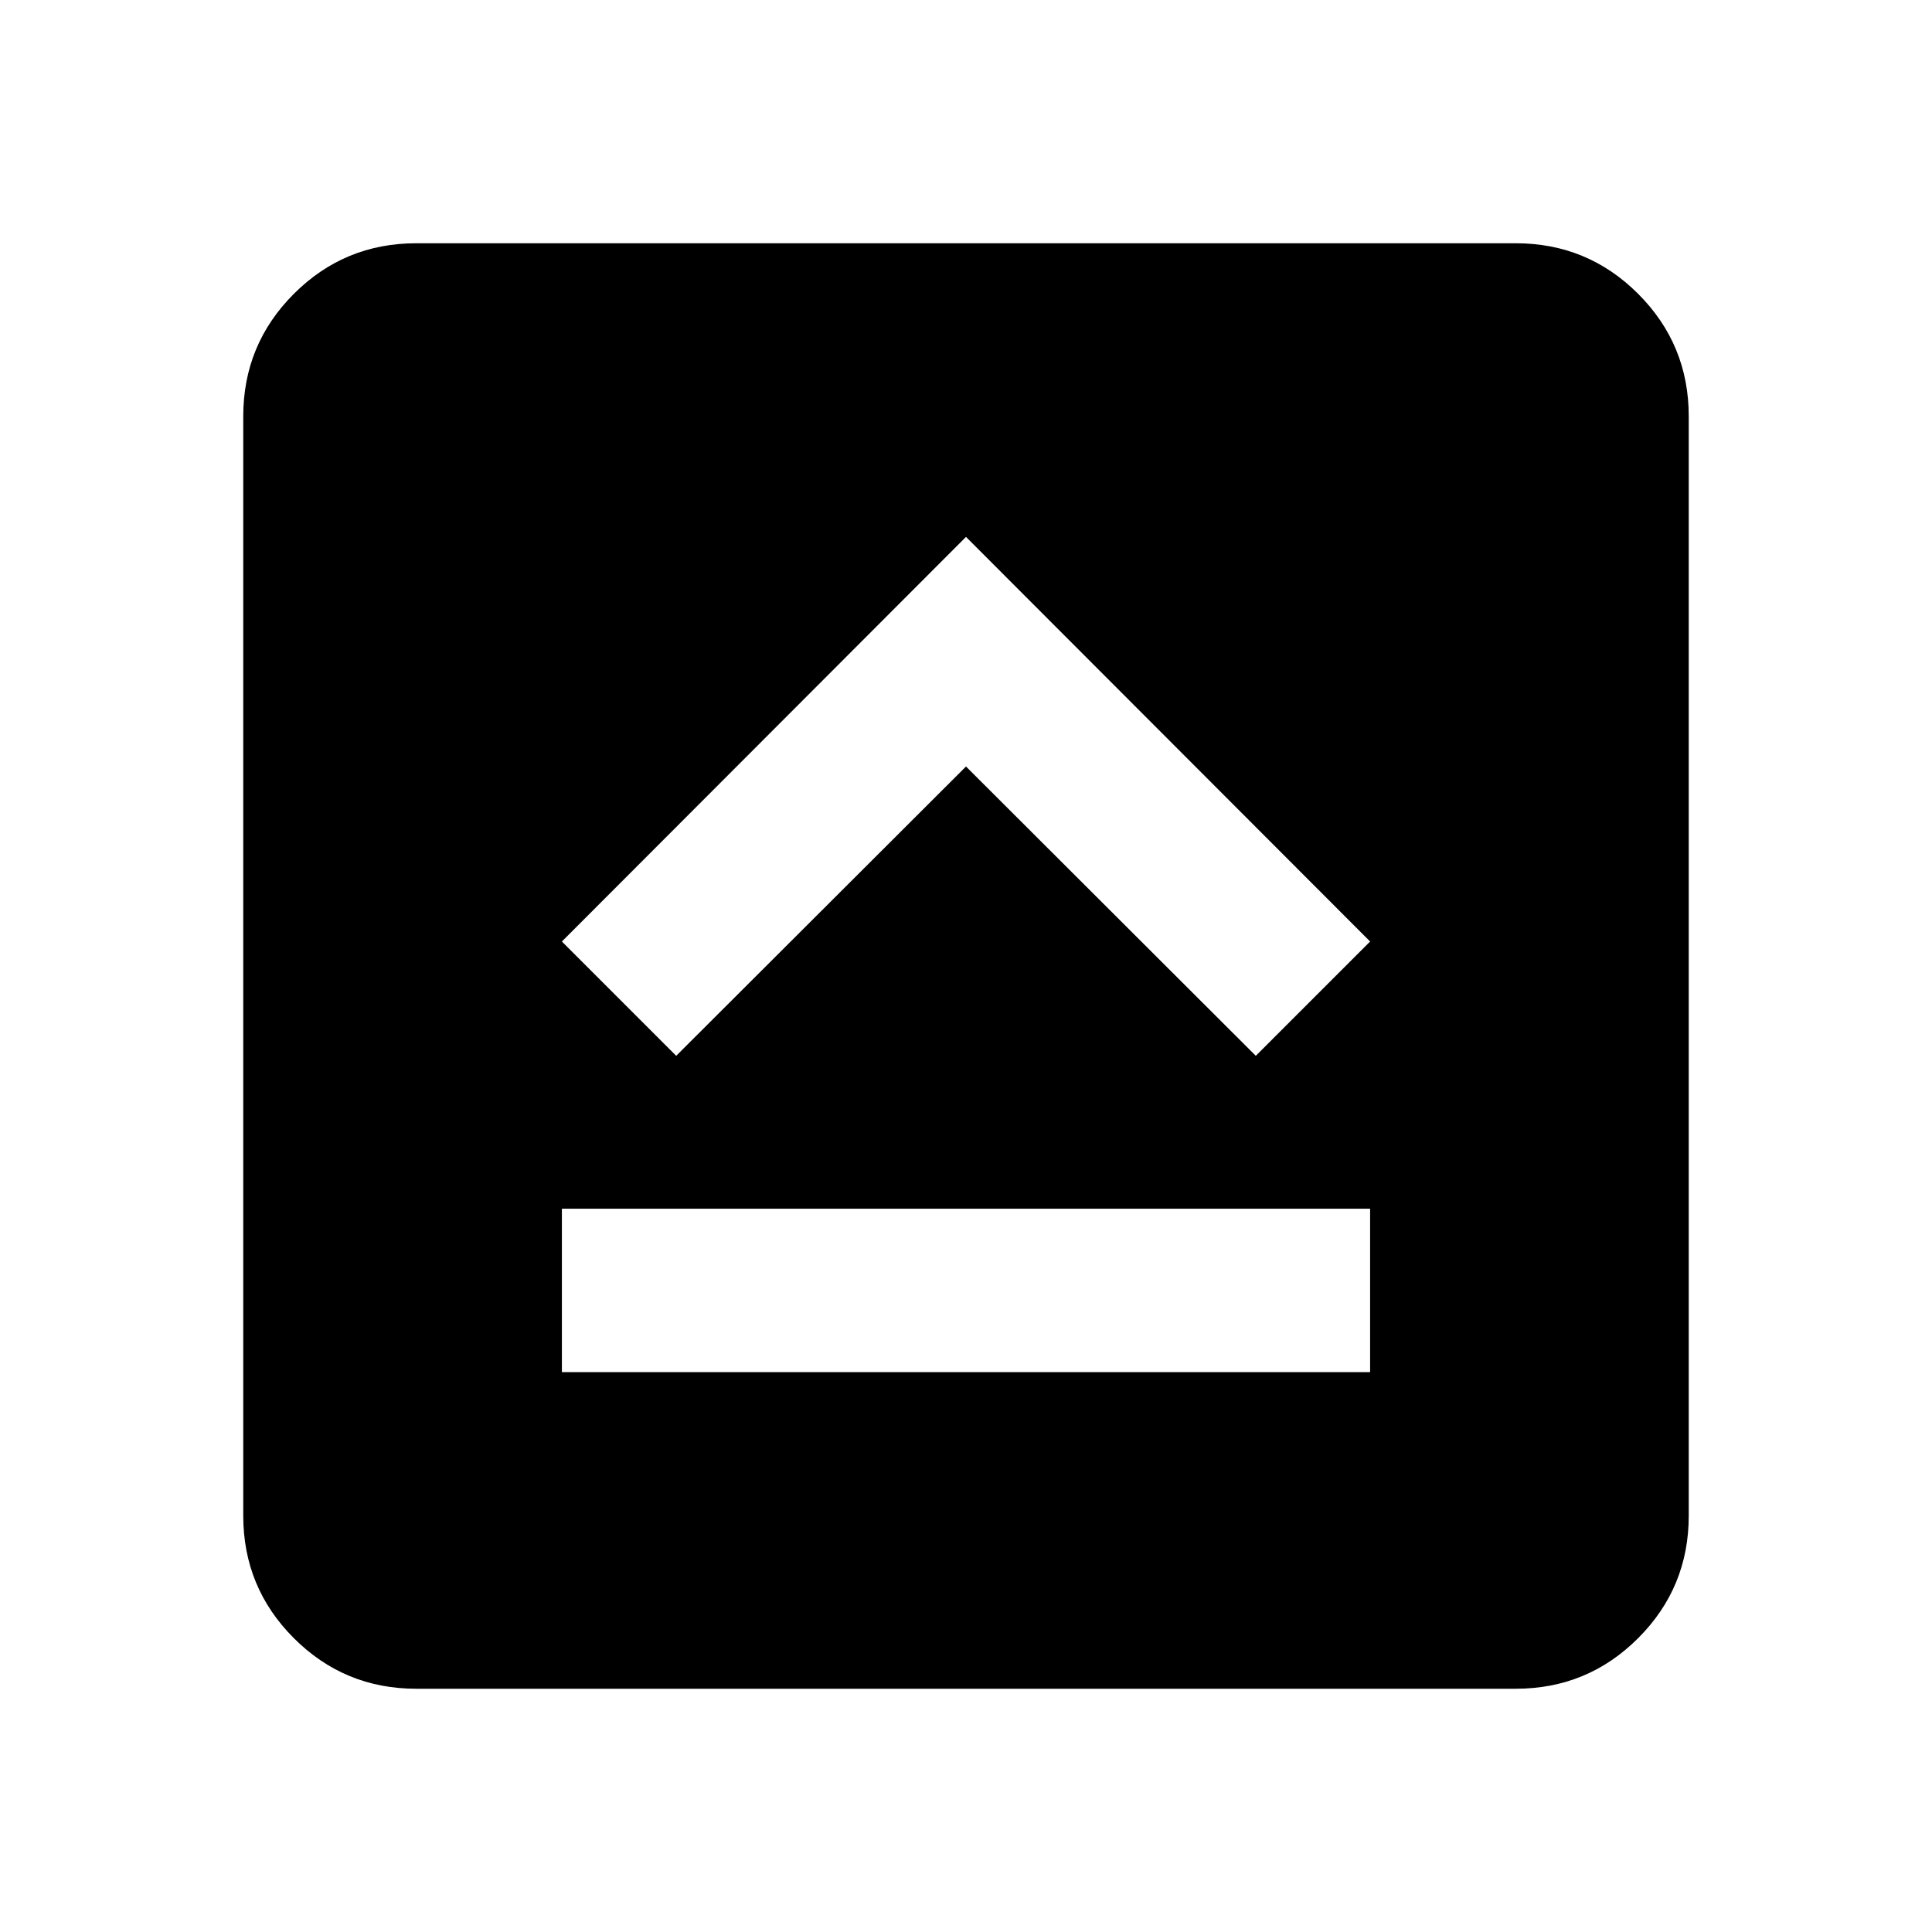 <svg xmlns="http://www.w3.org/2000/svg" height="24" viewBox="0 -960 960 960" width="24"><path d="M279.2-278.2h401.6v-81.21H279.2v81.21ZM336-435.37l144-143.76 144 143.76 56.8-56.8L480-693.22 279.2-492.17l56.8 56.8Zm-129.13 314.5q-35.72 0-60.86-25.14t-25.14-60.86v-546.26q0-35.72 25.14-60.86t60.86-25.14h546.26q35.72 0 60.86 25.14t25.14 60.86v546.26q0 35.72-25.14 60.86t-60.86 25.14H206.87Z"/></svg>